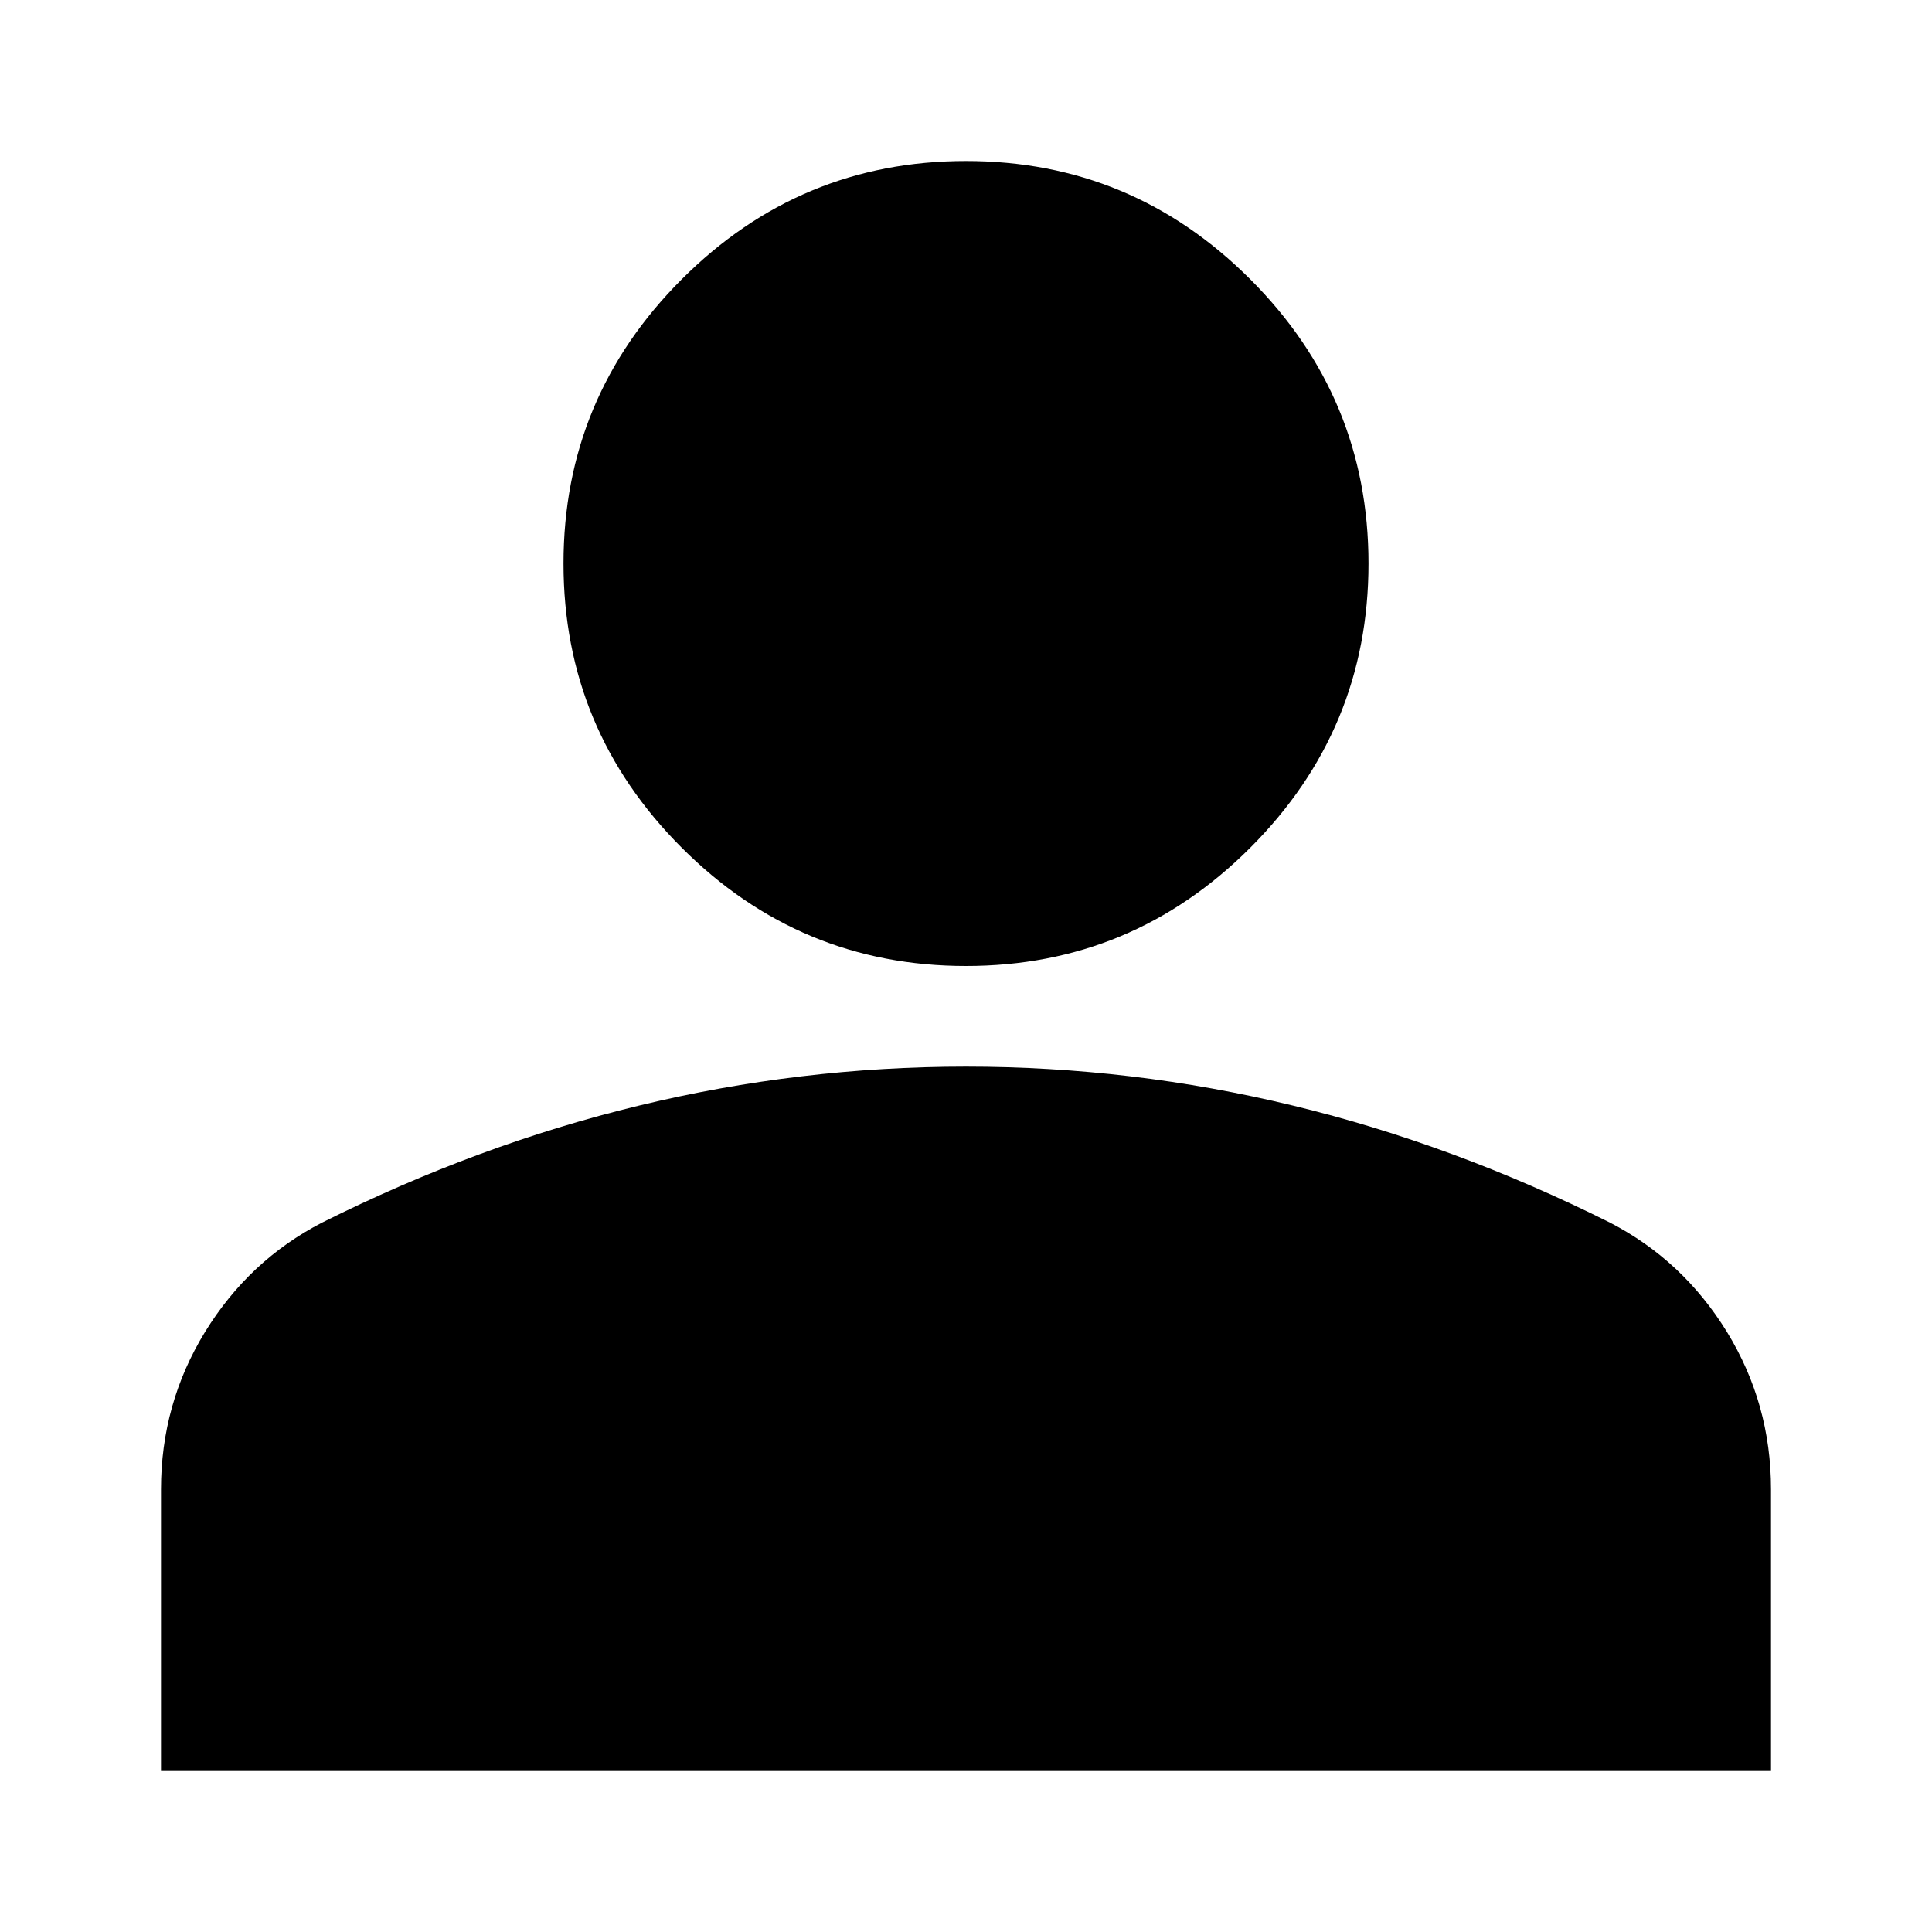 <svg width="24" height="24" viewBox="0 0 24 24" fill="none" xmlns="http://www.w3.org/2000/svg">
<path d="M12 12C10.625 12 9.448 11.51 8.469 10.531C7.49 9.552 7 8.375 7 7C7 5.625 7.49 4.448 8.469 3.469C9.448 2.49 10.625 2 12 2C13.375 2 14.552 2.49 15.531 3.469C16.51 4.448 17 5.625 17 7C17 8.375 16.51 9.552 15.531 10.531C14.552 11.51 13.375 12 12 12ZM2 22V18.5C2 17.792 2.183 17.14 2.547 16.546C2.912 15.953 3.396 15.5 4 15.188C5.292 14.542 6.604 14.057 7.938 13.734C9.271 13.411 10.625 13.25 12 13.25C13.375 13.25 14.729 13.411 16.062 13.734C17.396 14.057 18.708 14.542 20 15.188C20.604 15.5 21.088 15.953 21.453 16.546C21.817 17.14 22 17.792 22 18.5V22H2Z" fill="black"/>
</svg>
